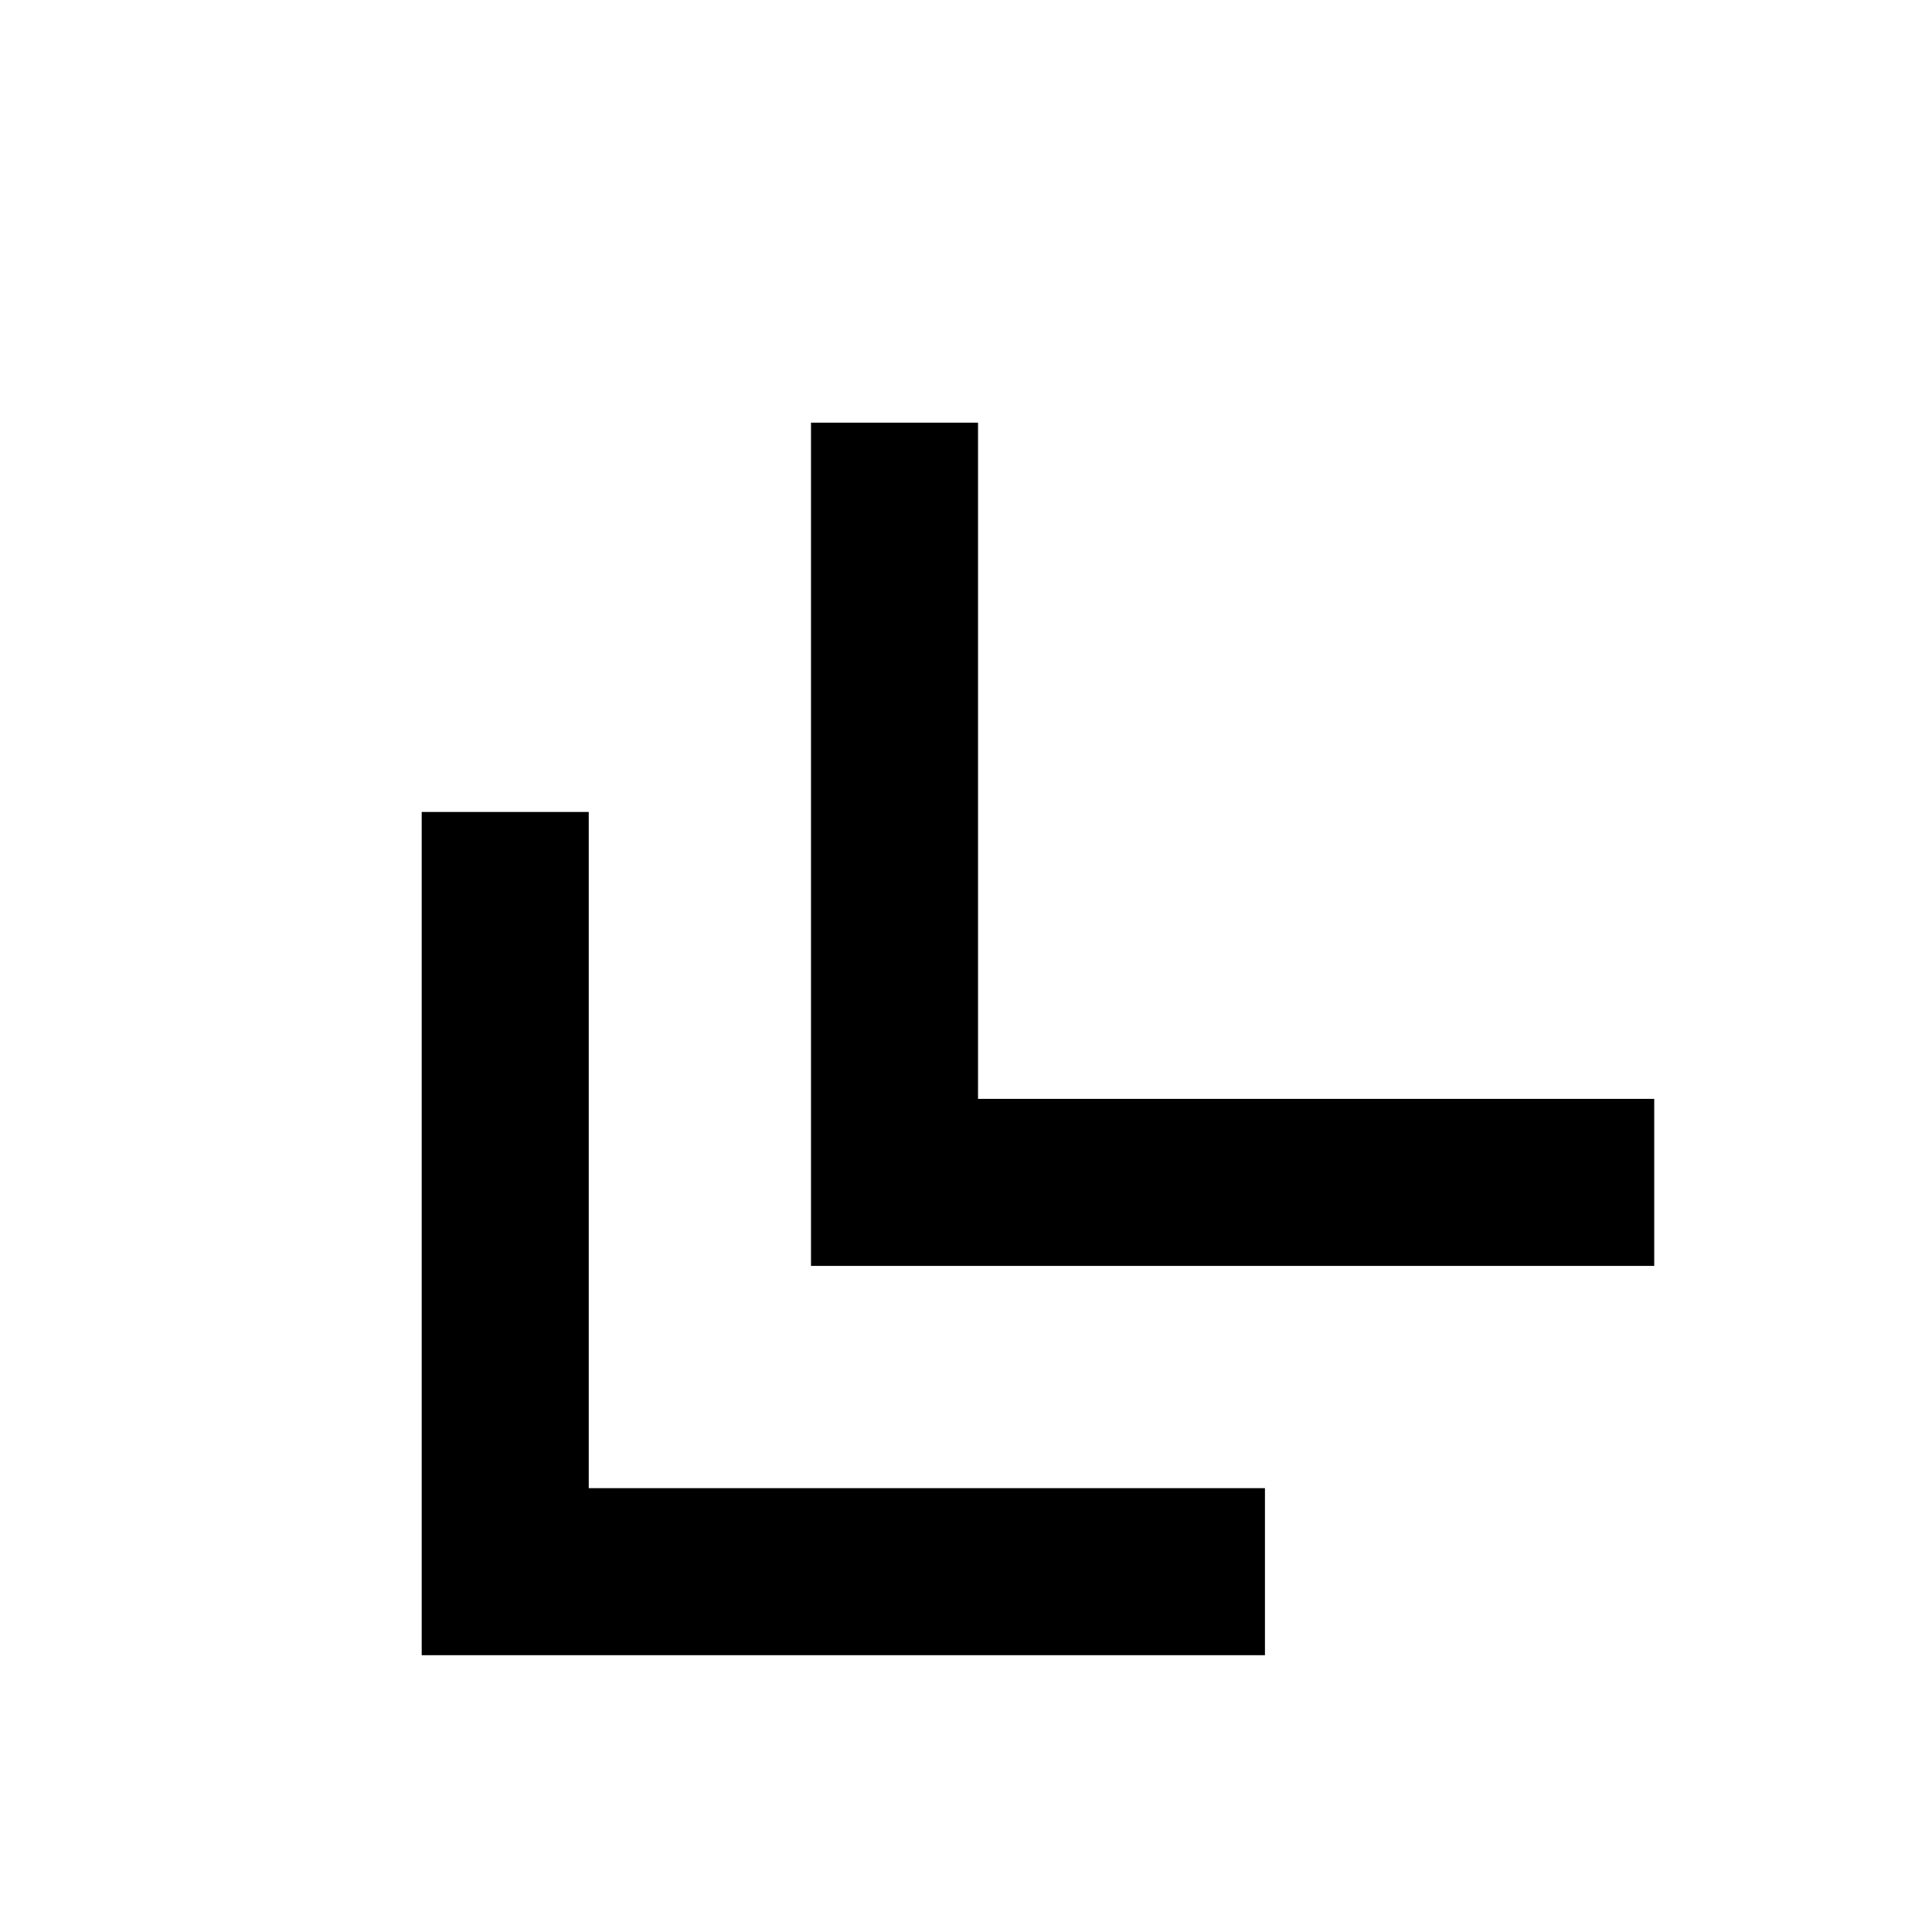 <svg xmlns="http://www.w3.org/2000/svg" height="20" viewBox="0 -960 960 960" width="20"><path d="M209.543-137.543v-419.001h83.001v336h336v83.001H209.543Zm193.435-193.435v-419h83v336h336v83h-419Z"/></svg>